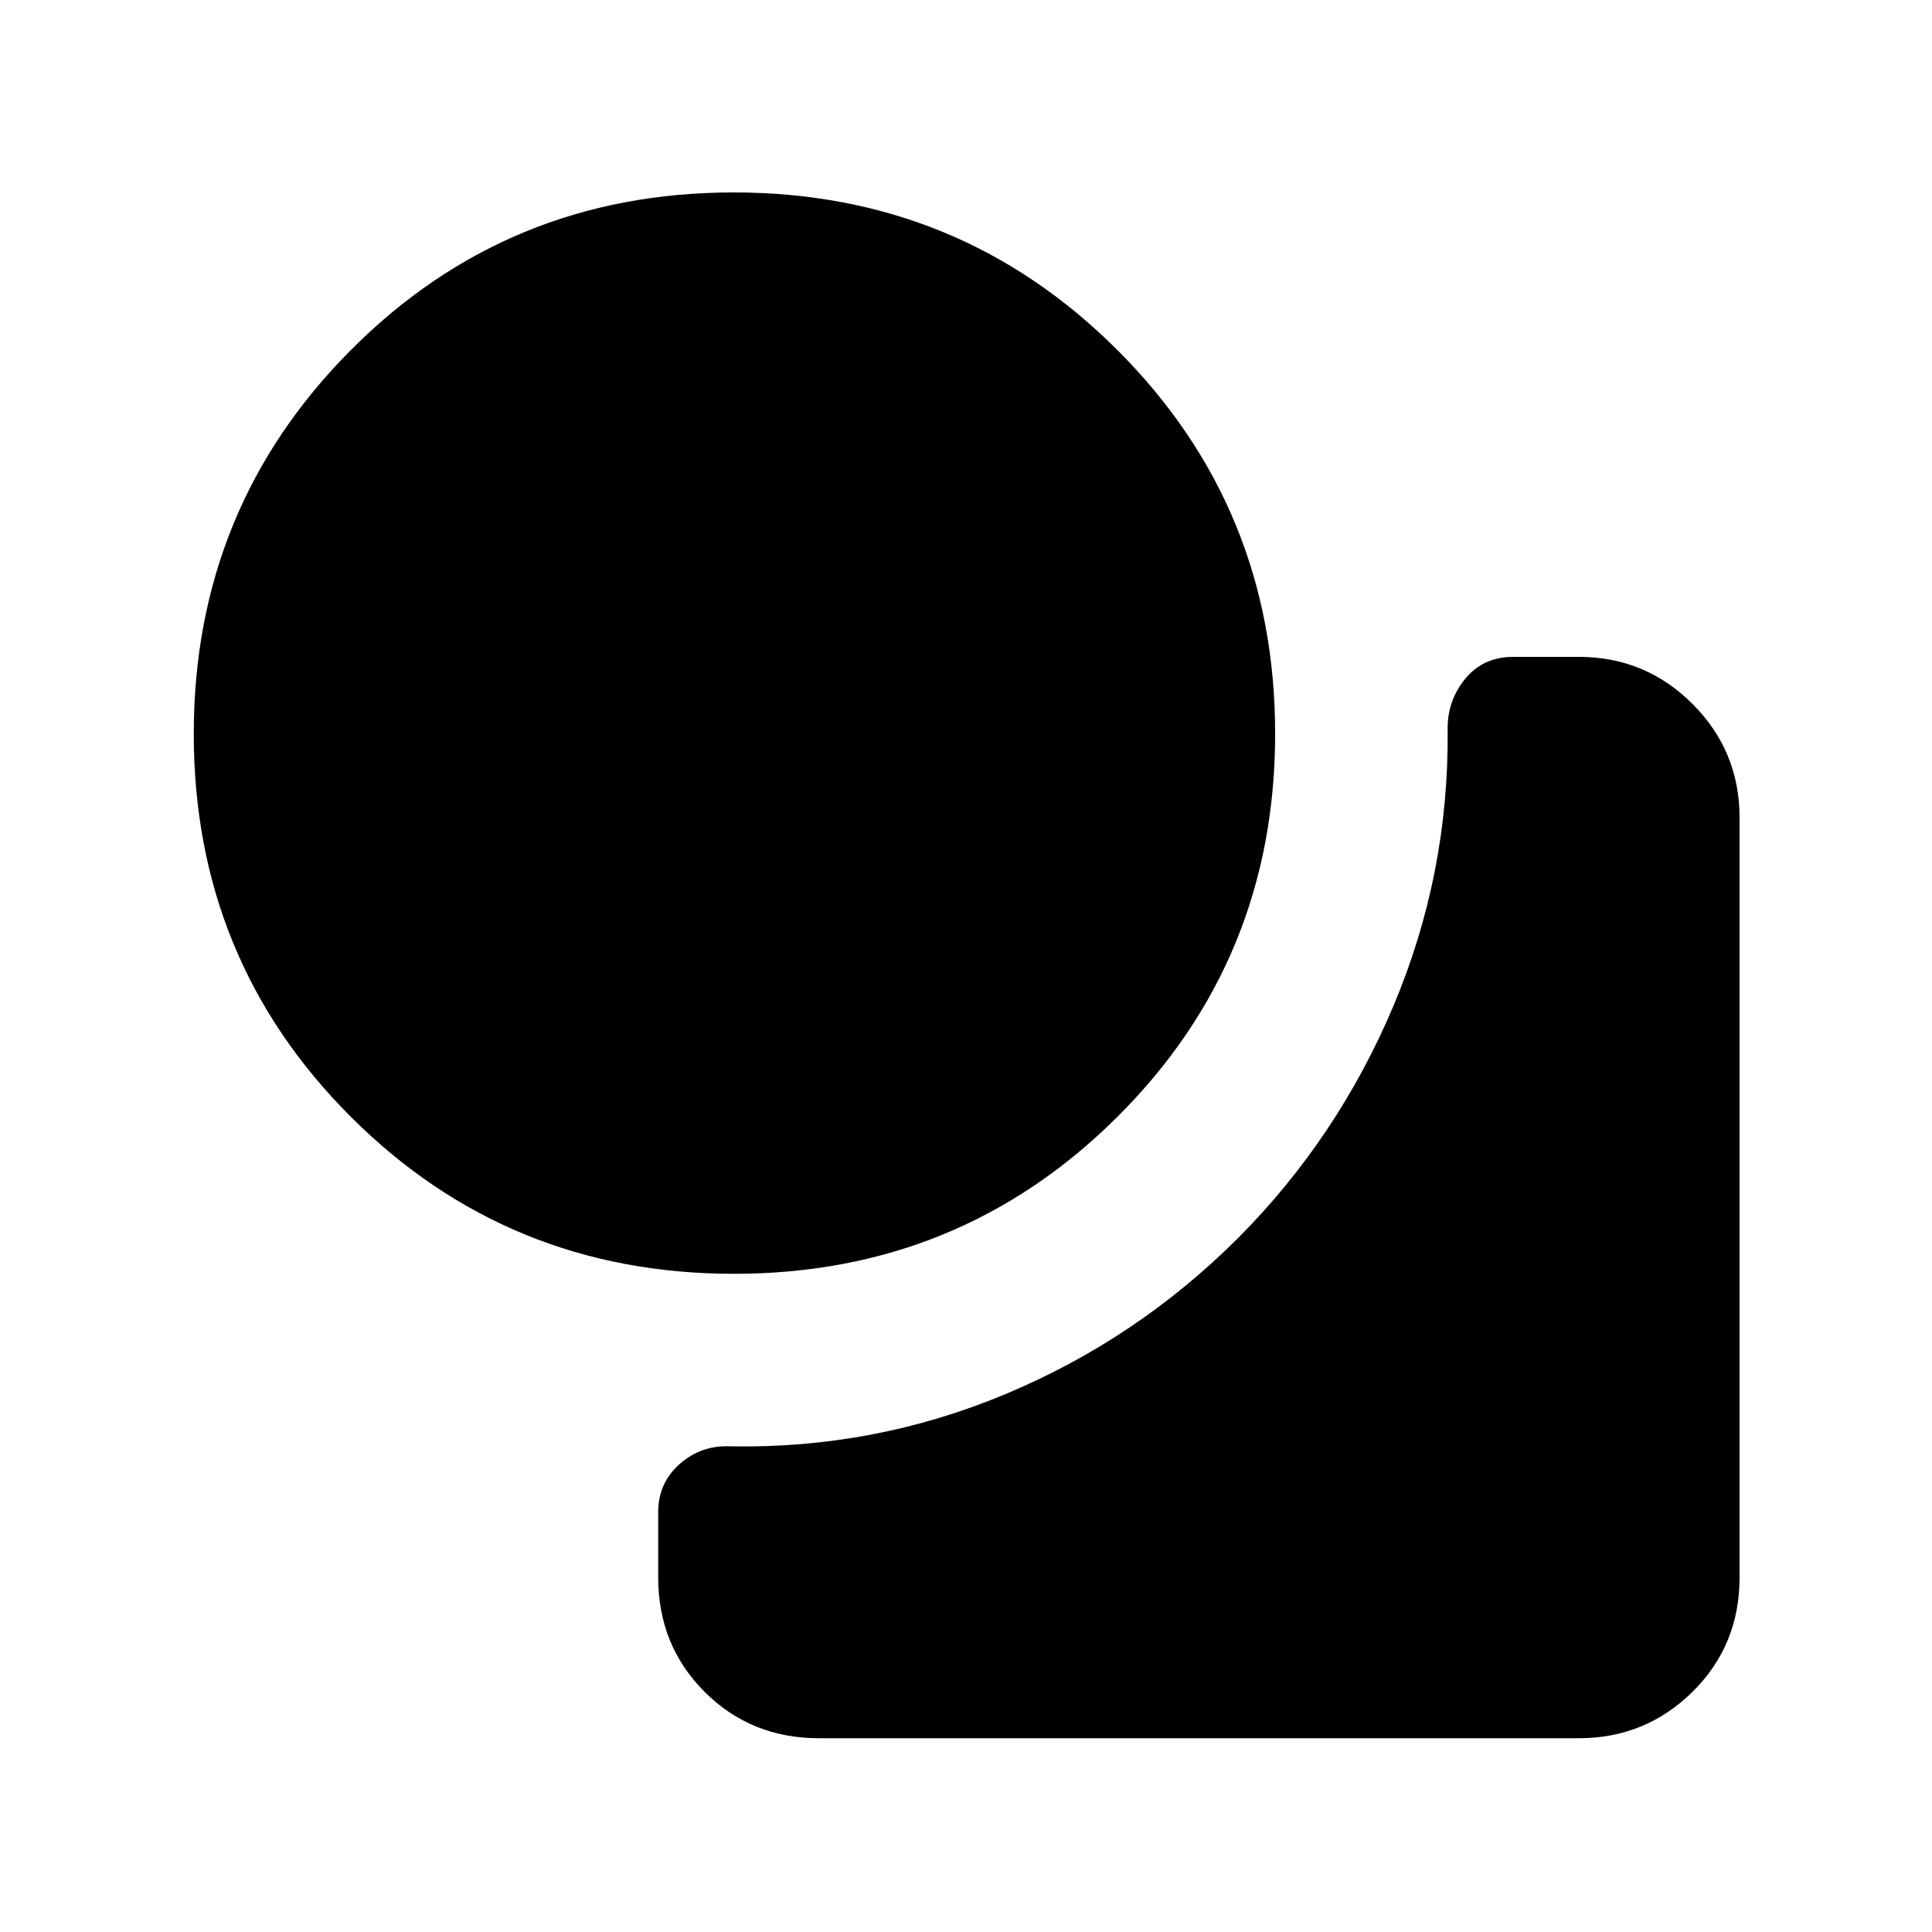 <svg xmlns="http://www.w3.org/2000/svg" height="40" viewBox="0 -960 960 960" width="40"><path d="M364.69-327.05q-112.28 0-190.34-77.99-78.07-77.99-78.07-190.27 0-112.28 77.99-190.68 77.99-78.39 190.27-78.39 112.28 0 190.68 78.32 78.39 78.32 78.39 190.6t-78.32 190.34q-78.32 78.07-190.6 78.07Zm42.26 230.77q-33.78 0-56.84-23.06-23.06-23.07-23.06-56.84v-32.49q0-14.43 10.67-23.86 10.67-9.42 24.97-8.8 71.59 1.36 136.91-25.94 65.32-27.29 115.71-77.68 49.46-49.72 77.09-115.24 27.63-65.53 26.93-137.12-.28-14.3 8.64-25.3 8.93-11 24.03-11h32.49q33.1 0 56.5 23.39 23.39 23.39 23.39 56.5v377.54q0 33.77-23.39 56.84-23.4 23.06-56.5 23.06H406.95Z"/></svg>